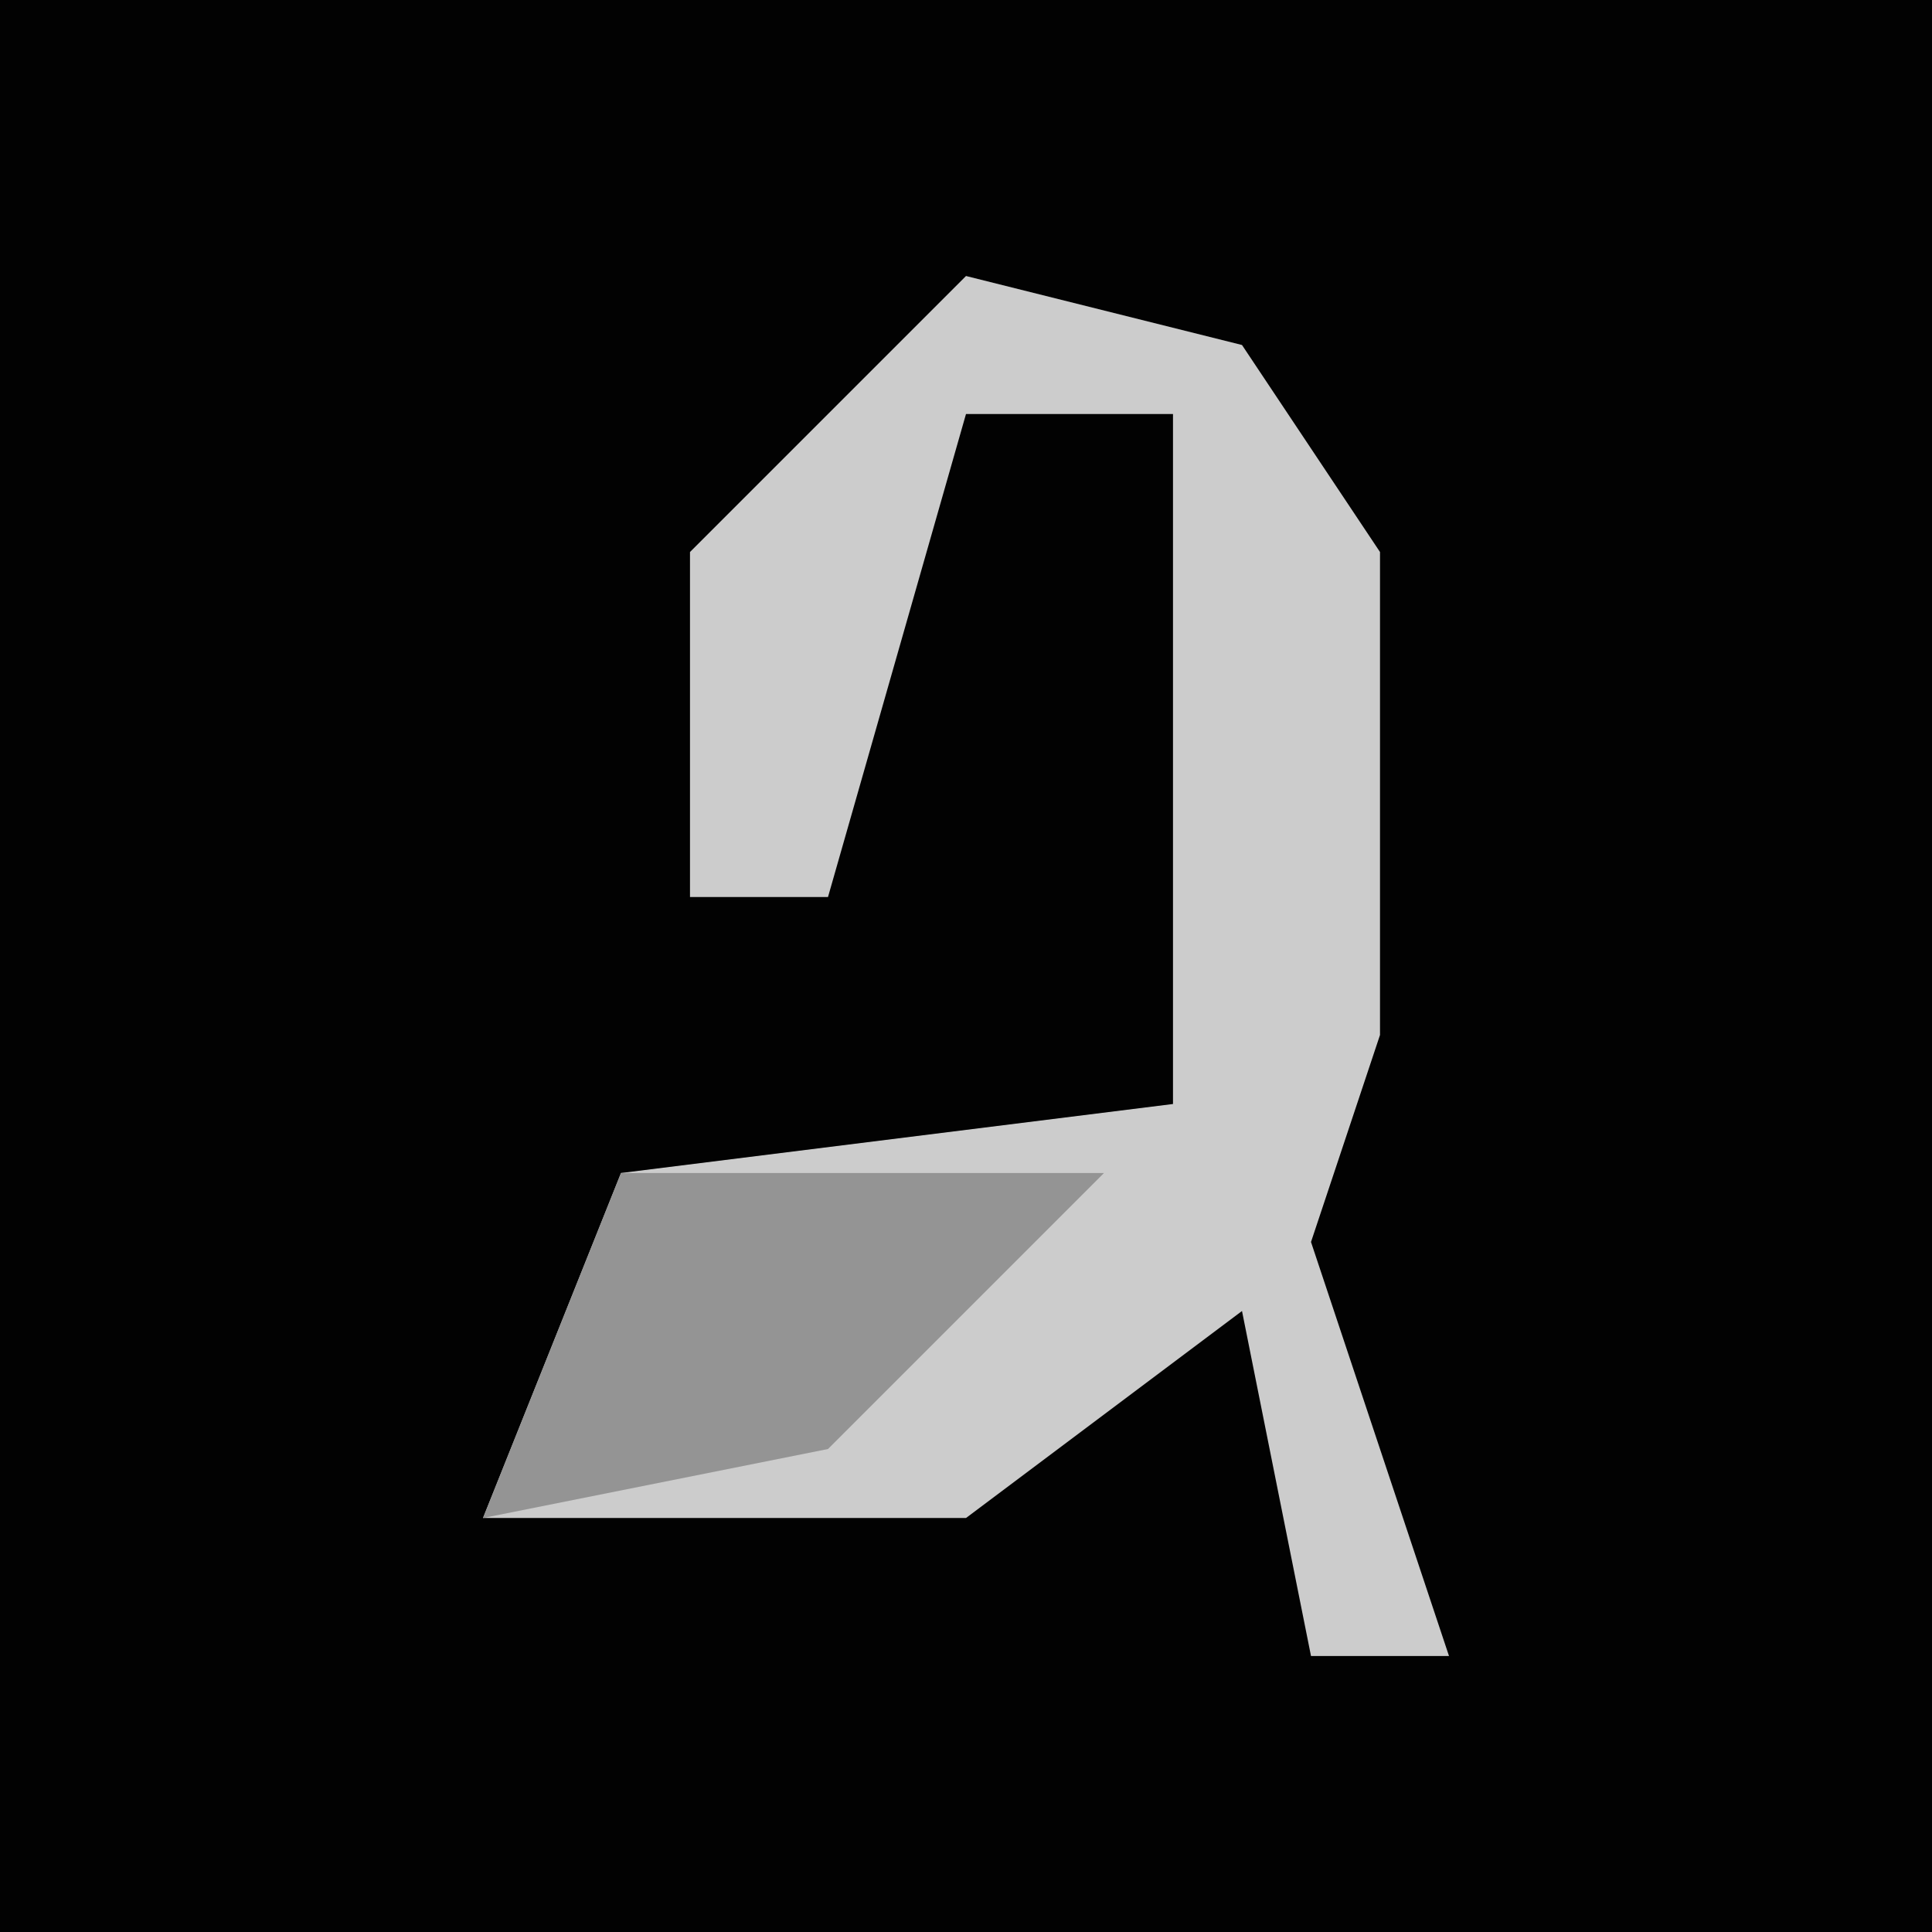 <?xml version="1.0" encoding="UTF-8"?>
<svg version="1.1" xmlns="http://www.w3.org/2000/svg" width="28" height="28">
<path d="M0,0 L28,0 L28,28 L0,28 Z " fill="#020202" transform="translate(0,0)"/>
<path d="M0,0 L4,1 L6,4 L6,11 L5,14 L7,20 L5,20 L4,15 L0,18 L-7,18 L-5,13 L3,12 L3,2 L0,2 L-2,9 L-4,9 L-4,4 Z " fill="#CCCCCC" transform="translate(14,4)"/>
<path d="M0,0 L7,0 L3,4 L-2,5 Z " fill="#949494" transform="translate(9,17)"/>
</svg>
